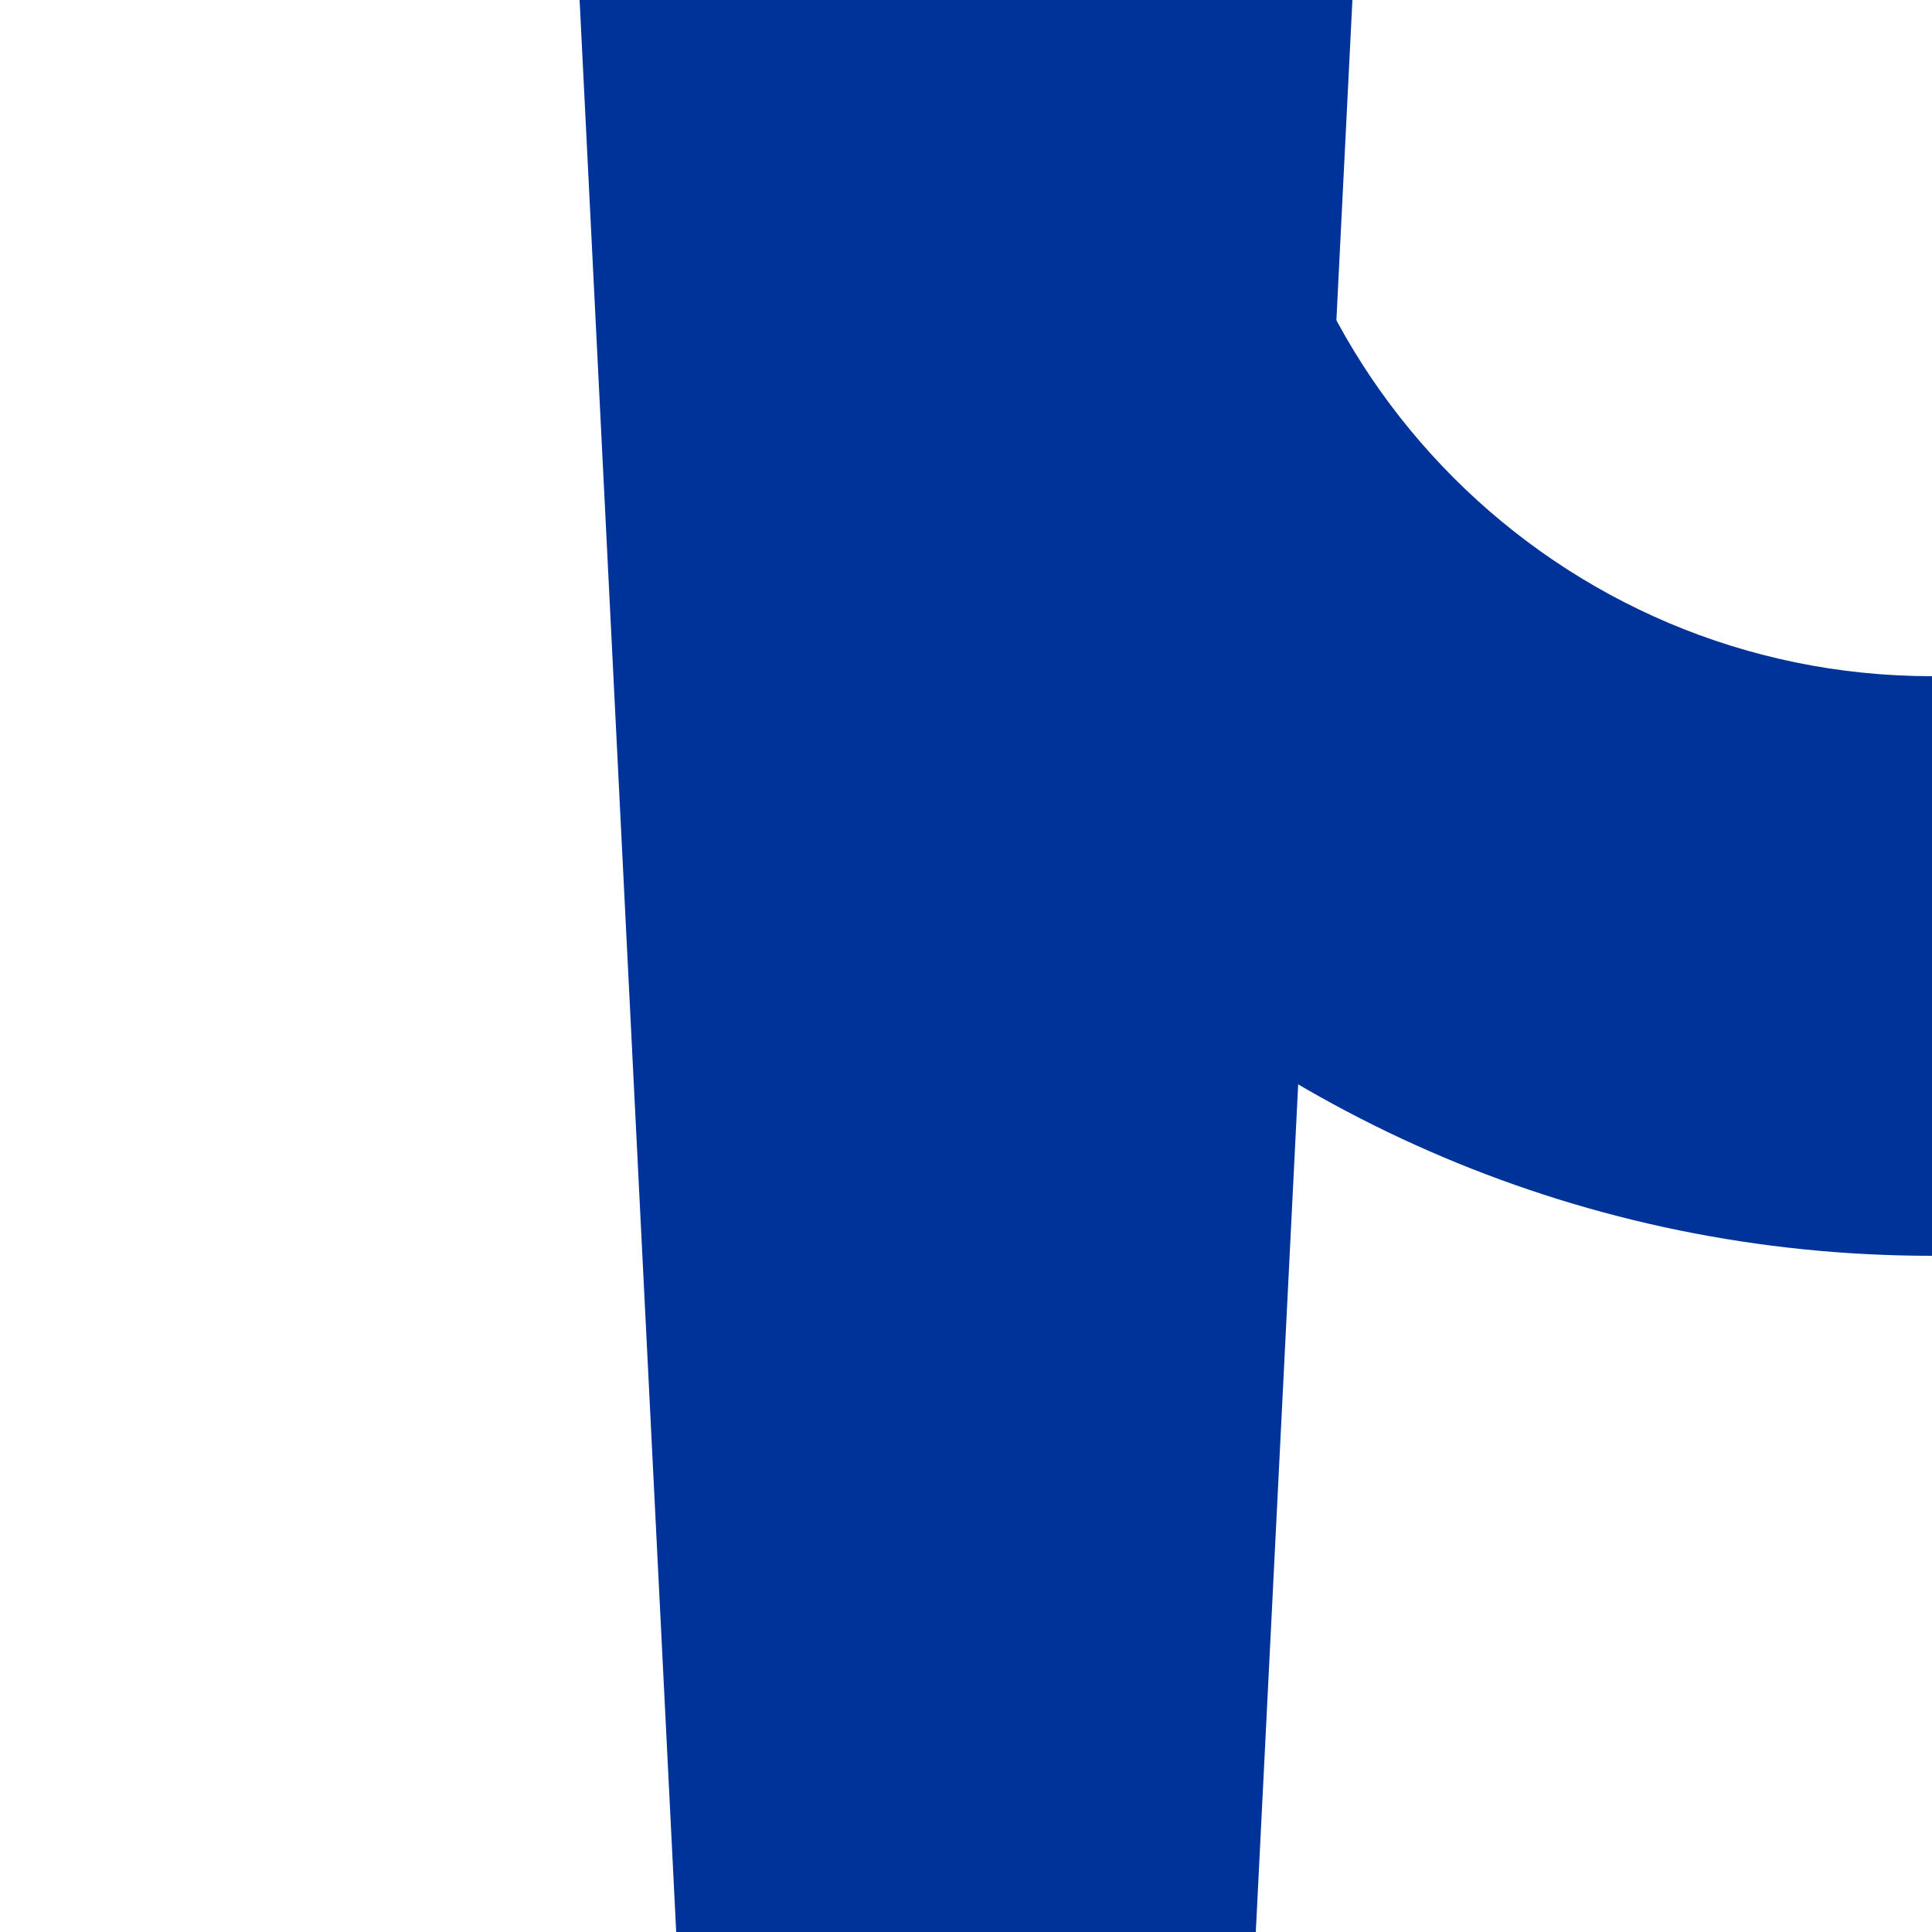 <?xml version="1.0" encoding="UTF-8"?>
<svg id="Layer_1" xmlns="http://www.w3.org/2000/svg" version="1.1" viewBox="0 0 500 500">
  <!-- Generator: Adobe Illustrator 30.0.0, SVG Export Plug-In . SVG Version: 2.1.1 Build 123)  -->
  <defs>
    <style>
      .st0 {
        fill: #039;
      }
    </style>
  </defs>
  <path class="st0" d="M325,0c0,96.6,78.4,175,175,175v150C320.5,325,175,179.5,175,0h150Z"/>
  <polygon class="st0" points="150 0 350 0 325 500 175 500 150 0"/>
</svg>